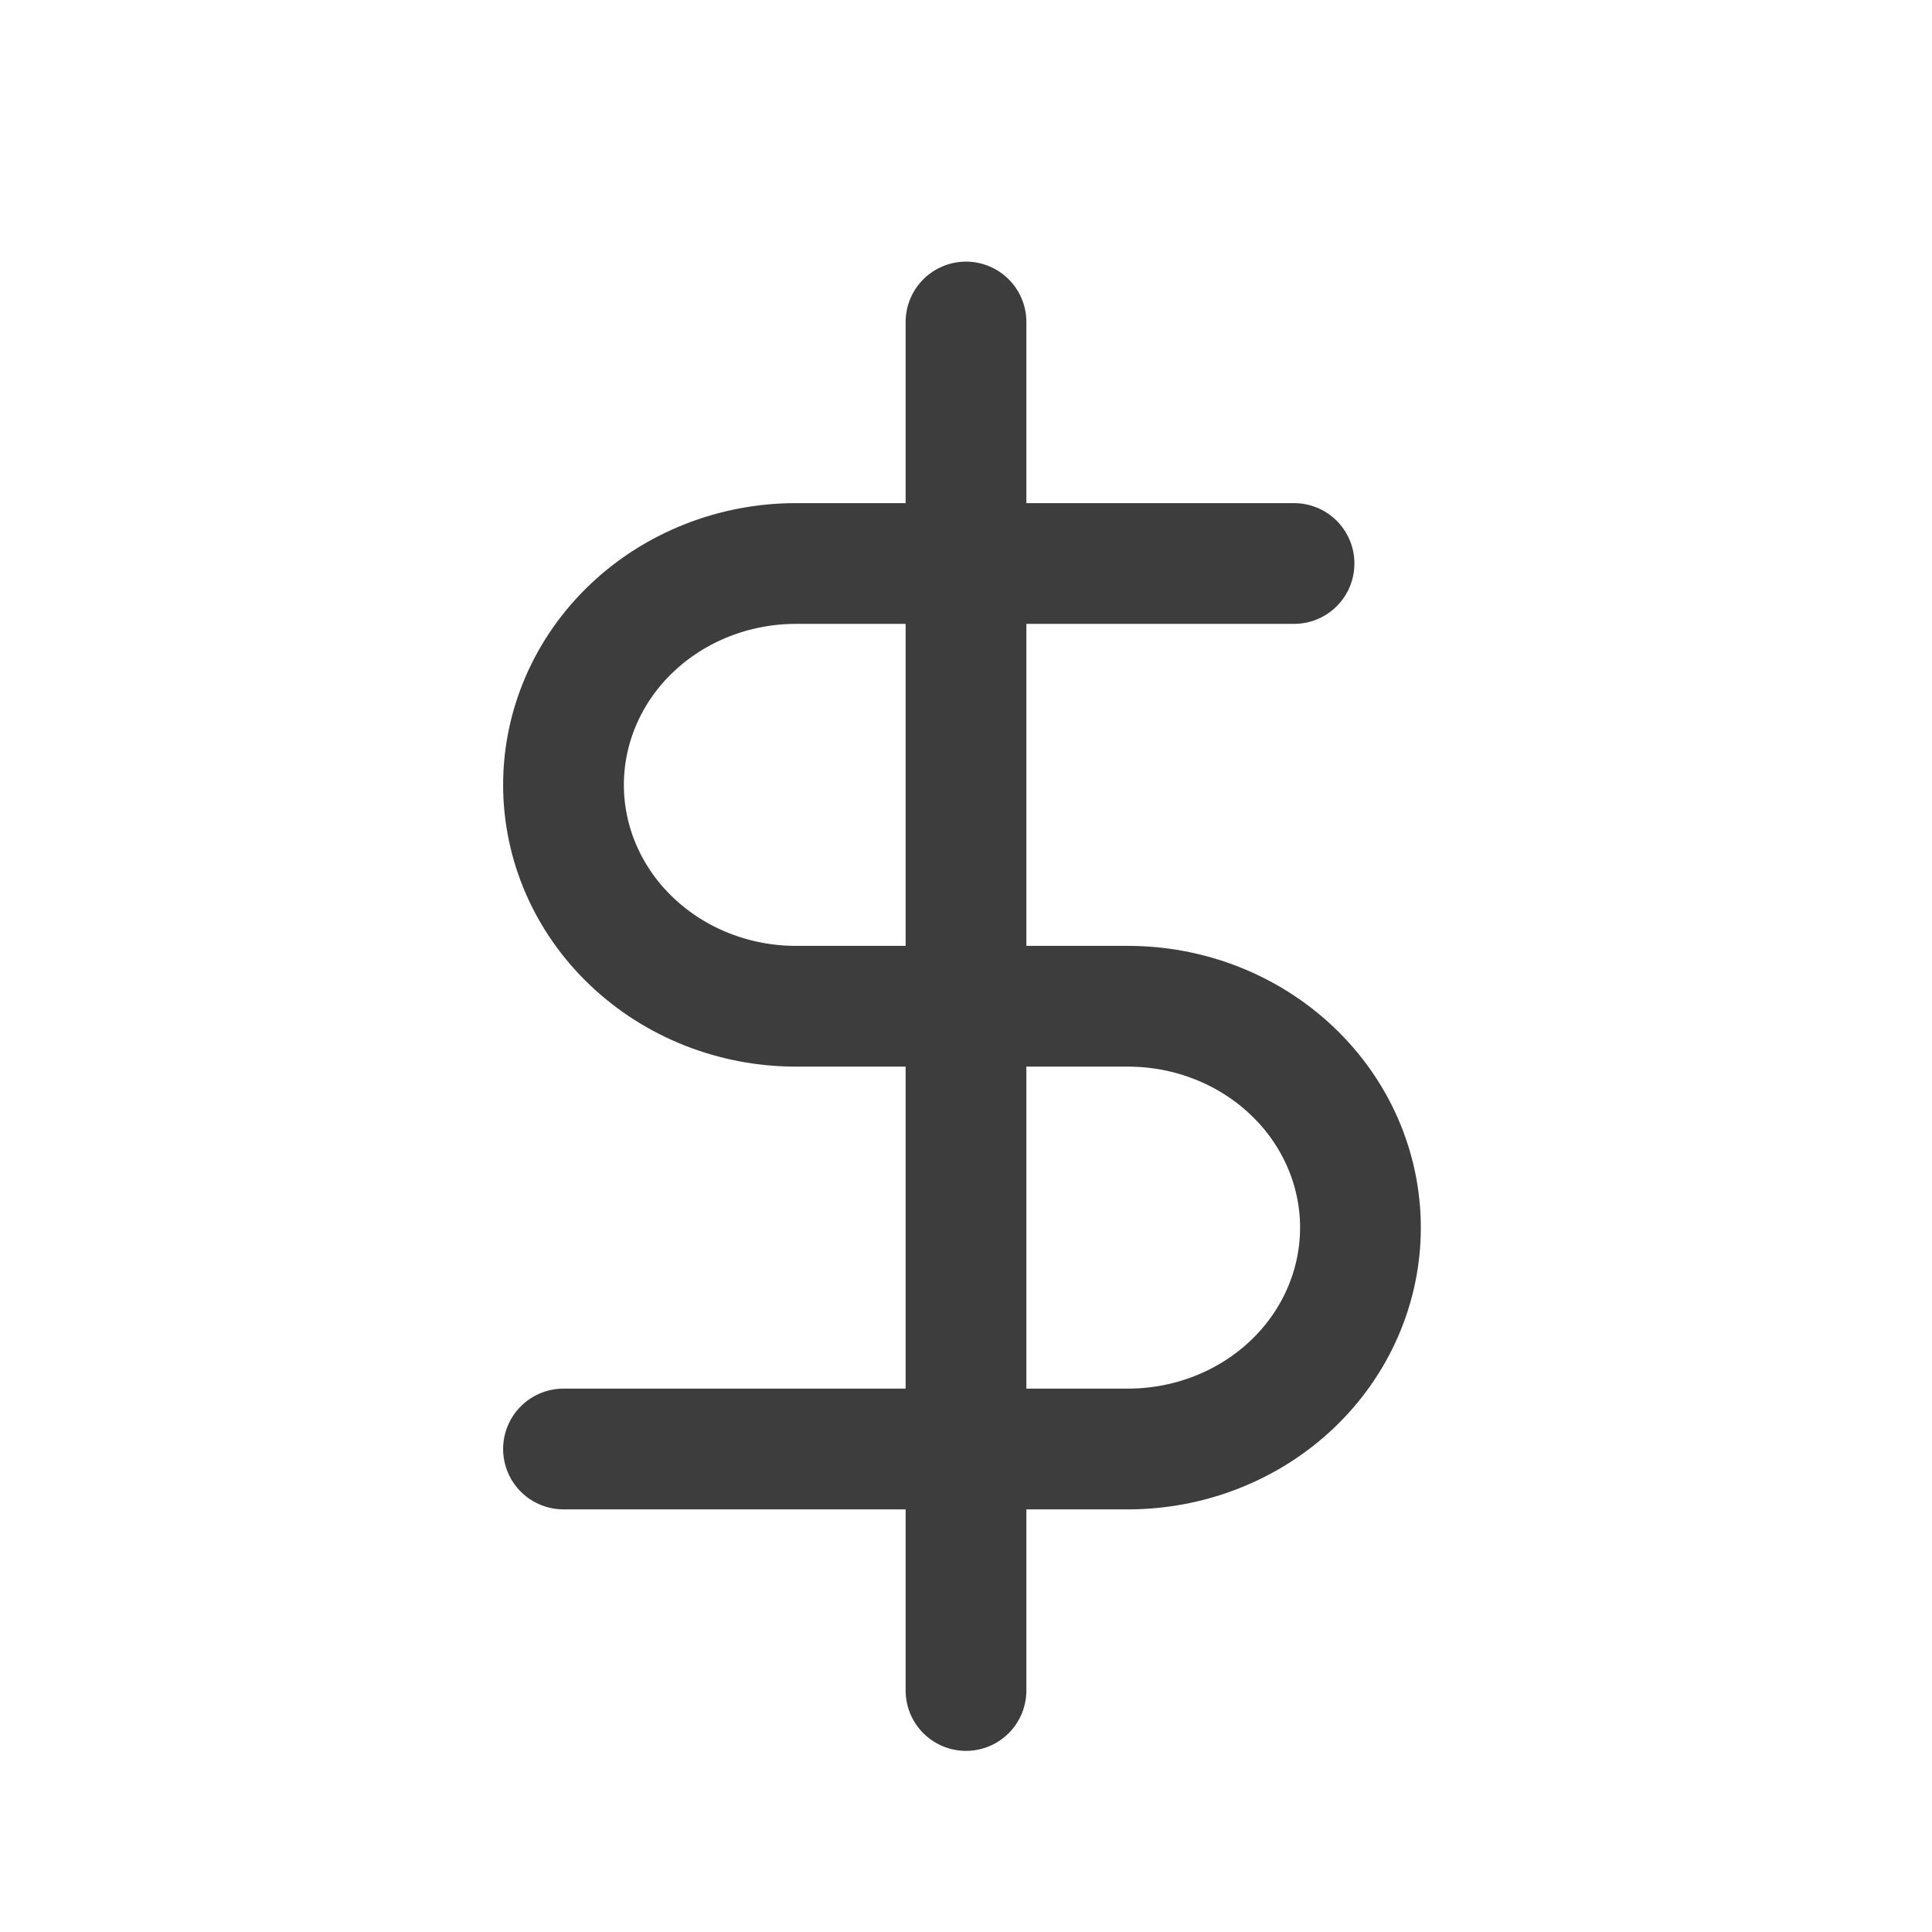 <svg width="24" height="24" viewBox="0 0 24 24" fill="none" xmlns="http://www.w3.org/2000/svg">
<path d="M12 4V21" stroke="#3D3D3D" stroke-width="1.5" stroke-linecap="round" stroke-linejoin="round"/>
<path d="M16.075 7H9.887C9.122 7 8.387 7.29 7.846 7.805C7.304 8.321 7 9.021 7 9.75C7 10.479 7.304 11.179 7.846 11.694C8.387 12.21 9.122 12.5 9.887 12.5H14.012C14.778 12.5 15.513 12.79 16.054 13.306C16.596 13.821 16.9 14.521 16.9 15.25C16.9 15.979 16.596 16.679 16.054 17.195C15.513 17.71 14.778 18 14.012 18H7" stroke="#3D3D3D" stroke-width="1.5" stroke-linecap="round" stroke-linejoin="round"/>
</svg>
